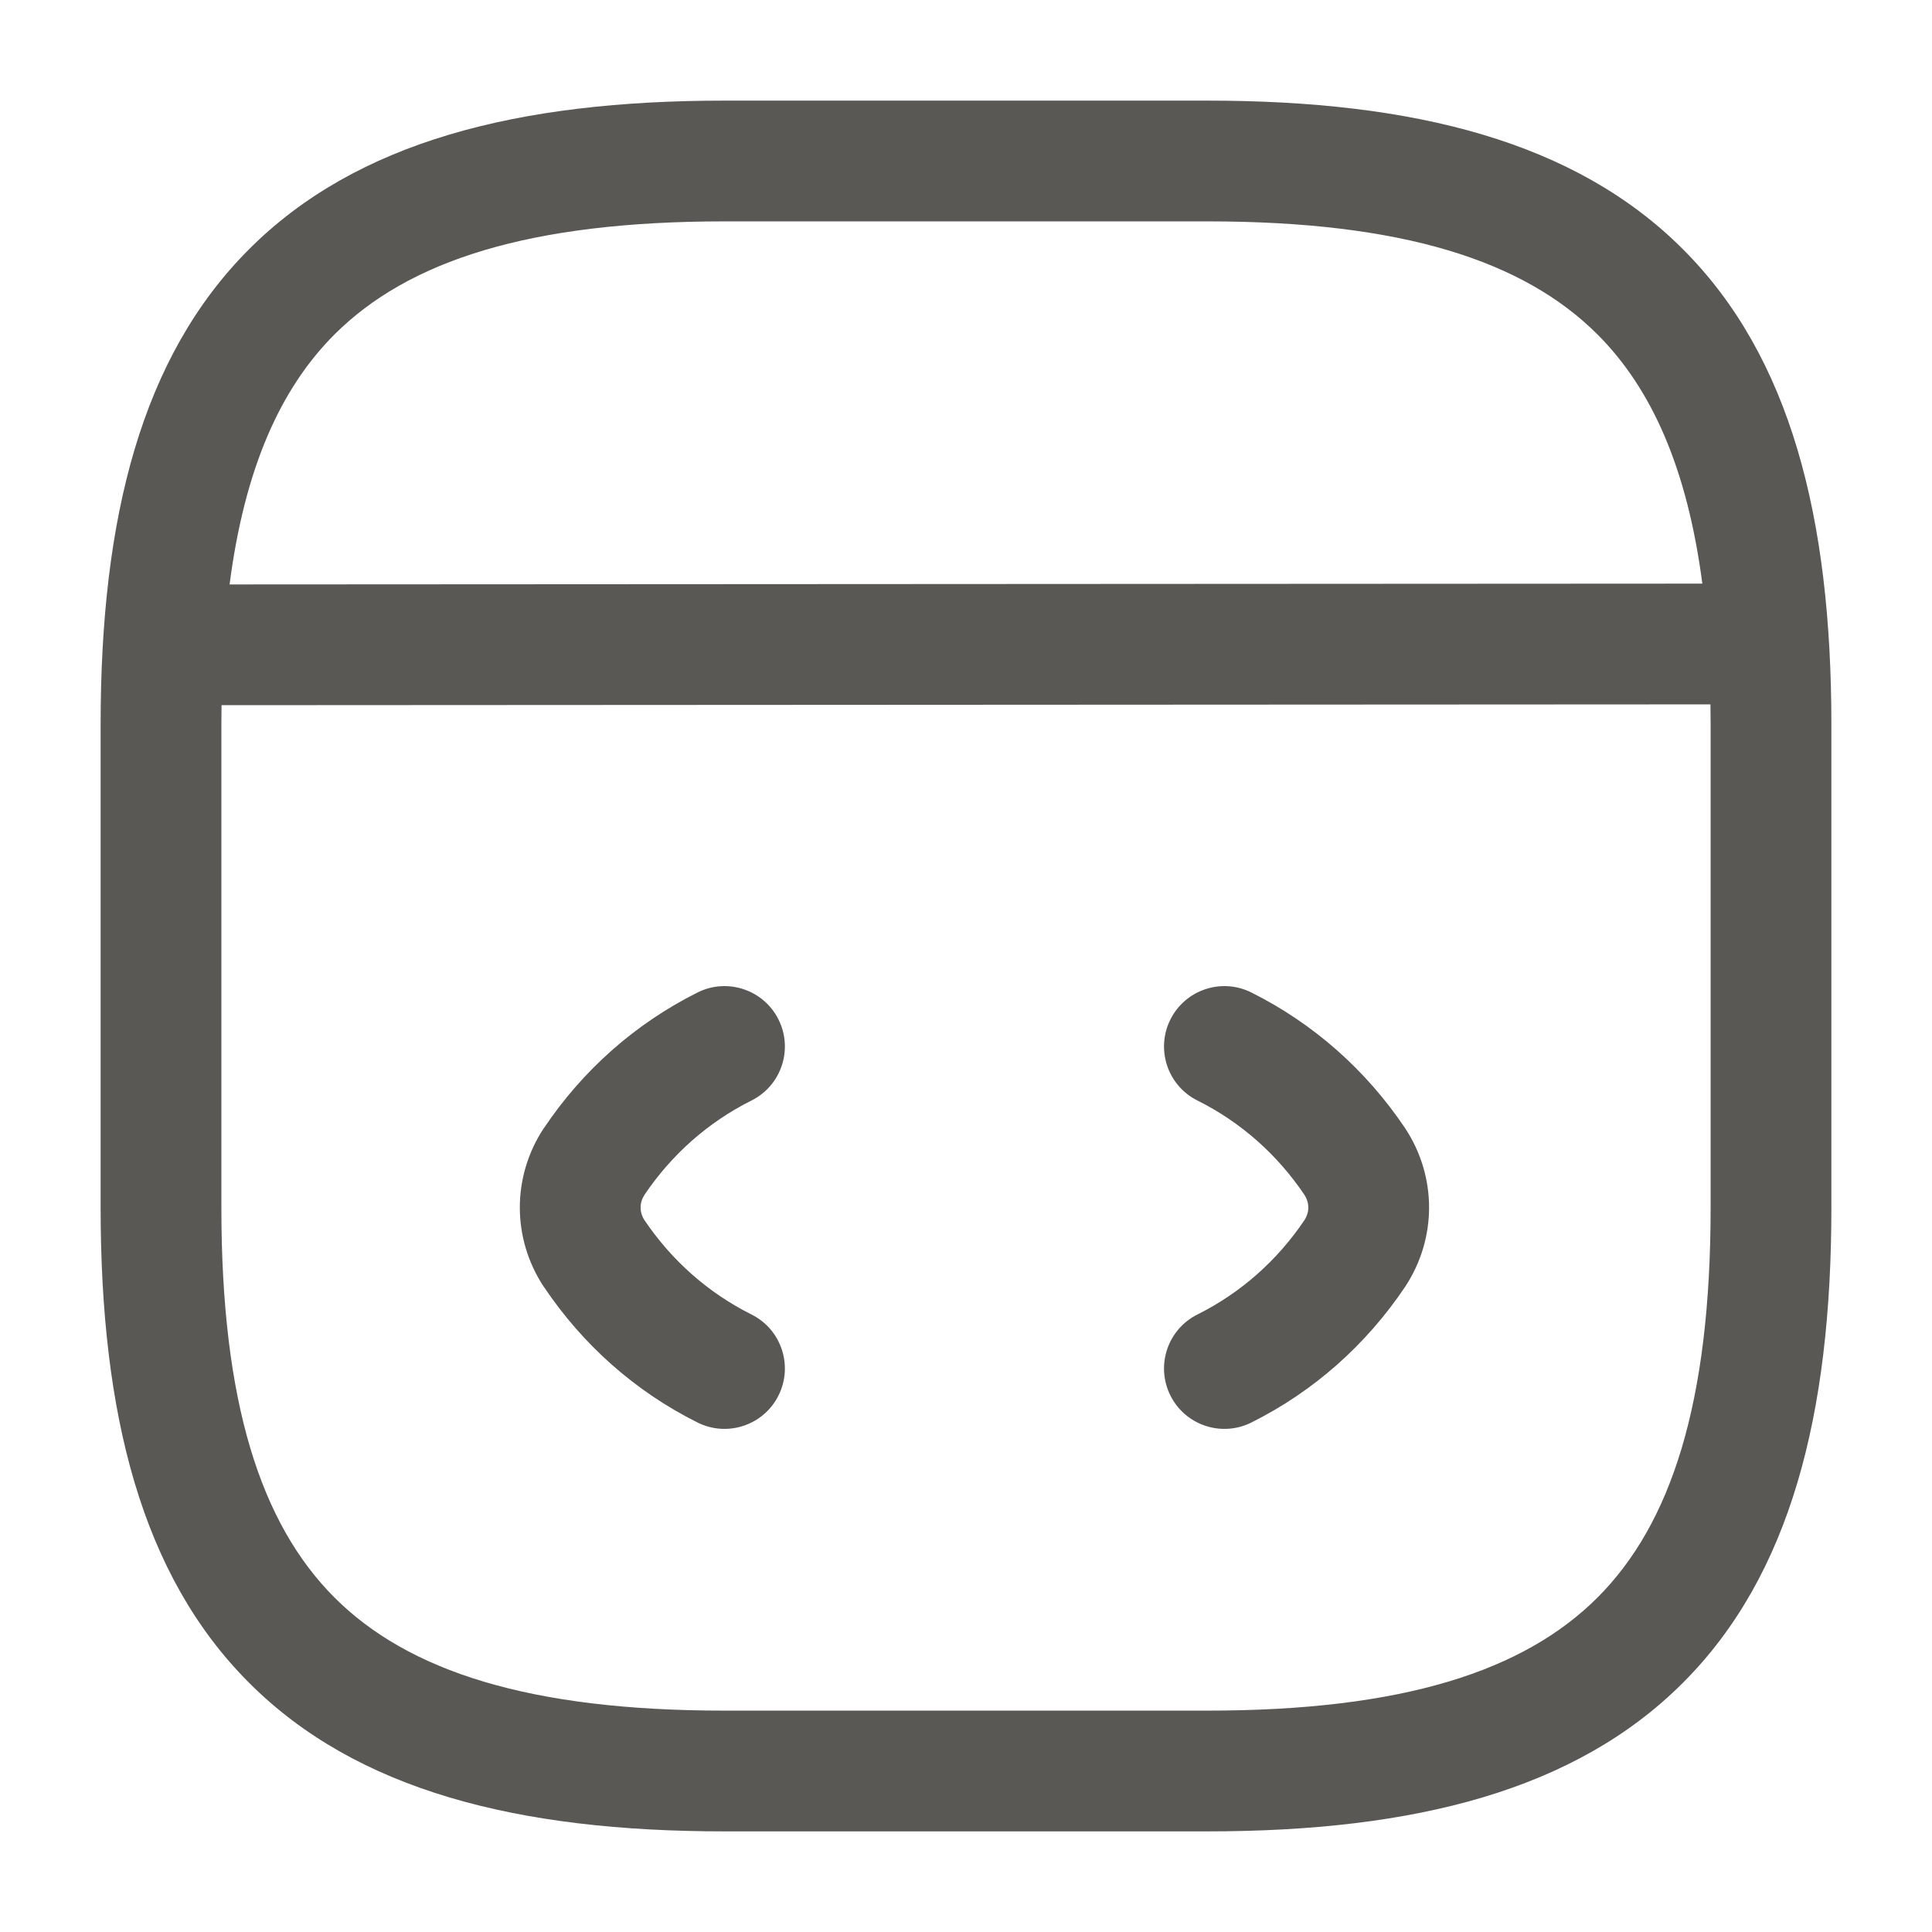 <svg width="24" height="24" viewBox="0 0 24 24" fill="none" xmlns="http://www.w3.org/2000/svg">
<path fill-rule="evenodd" clip-rule="evenodd" d="M3.095 3.095C4.429 1.76 6.426 1.25 9 1.25H15C17.574 1.25 19.571 1.76 20.905 3.095C22.24 4.429 22.75 6.426 22.75 9V15C22.75 17.574 22.24 19.571 20.905 20.905C19.571 22.24 17.574 22.75 15 22.75H9C6.426 22.75 4.429 22.24 3.095 20.905C1.76 19.571 1.25 17.574 1.25 15V9C1.25 6.426 1.76 4.429 3.095 3.095ZM2.752 8.76C2.751 8.839 2.75 8.919 2.75 9V15C2.75 17.426 3.24 18.929 4.155 19.845C5.071 20.76 6.574 21.25 9 21.25H15C17.426 21.25 18.929 20.76 19.845 19.845C20.76 18.929 21.25 17.426 21.25 15V9C21.25 8.916 21.249 8.832 21.248 8.75L2.752 8.76ZM2.852 7.26L21.147 7.25C20.959 5.814 20.516 4.827 19.845 4.155C18.929 3.24 17.426 2.75 15 2.75H9C6.574 2.75 5.071 3.24 4.155 4.155C3.482 4.828 3.039 5.819 2.852 7.26ZM9.671 12.665C9.856 13.035 9.706 13.486 9.335 13.671C8.796 13.941 8.344 14.341 8.005 14.844C7.942 14.943 7.942 15.057 8.005 15.156C8.344 15.659 8.796 16.059 9.335 16.329C9.706 16.514 9.856 16.965 9.671 17.335C9.486 17.706 9.035 17.856 8.665 17.671C7.886 17.282 7.238 16.703 6.758 15.988L6.753 15.982L6.753 15.982C6.359 15.382 6.359 14.618 6.753 14.018L6.758 14.012L6.758 14.012C7.238 13.297 7.886 12.719 8.665 12.329C9.035 12.144 9.486 12.294 9.671 12.665ZM14.539 12.665C14.724 12.294 15.175 12.144 15.545 12.329C16.324 12.719 16.972 13.297 17.453 14.012L17.457 14.018L17.457 14.018C17.851 14.618 17.851 15.382 17.457 15.982L17.453 15.988L17.453 15.988C16.972 16.703 16.324 17.282 15.545 17.671C15.175 17.856 14.724 17.706 14.539 17.335C14.354 16.965 14.504 16.514 14.875 16.329C15.415 16.059 15.866 15.659 16.205 15.156C16.268 15.057 16.268 14.943 16.205 14.844C15.866 14.341 15.415 13.941 14.875 13.671C14.504 13.486 14.354 13.035 14.539 12.665Z" fill="#595854"/>
</svg>
